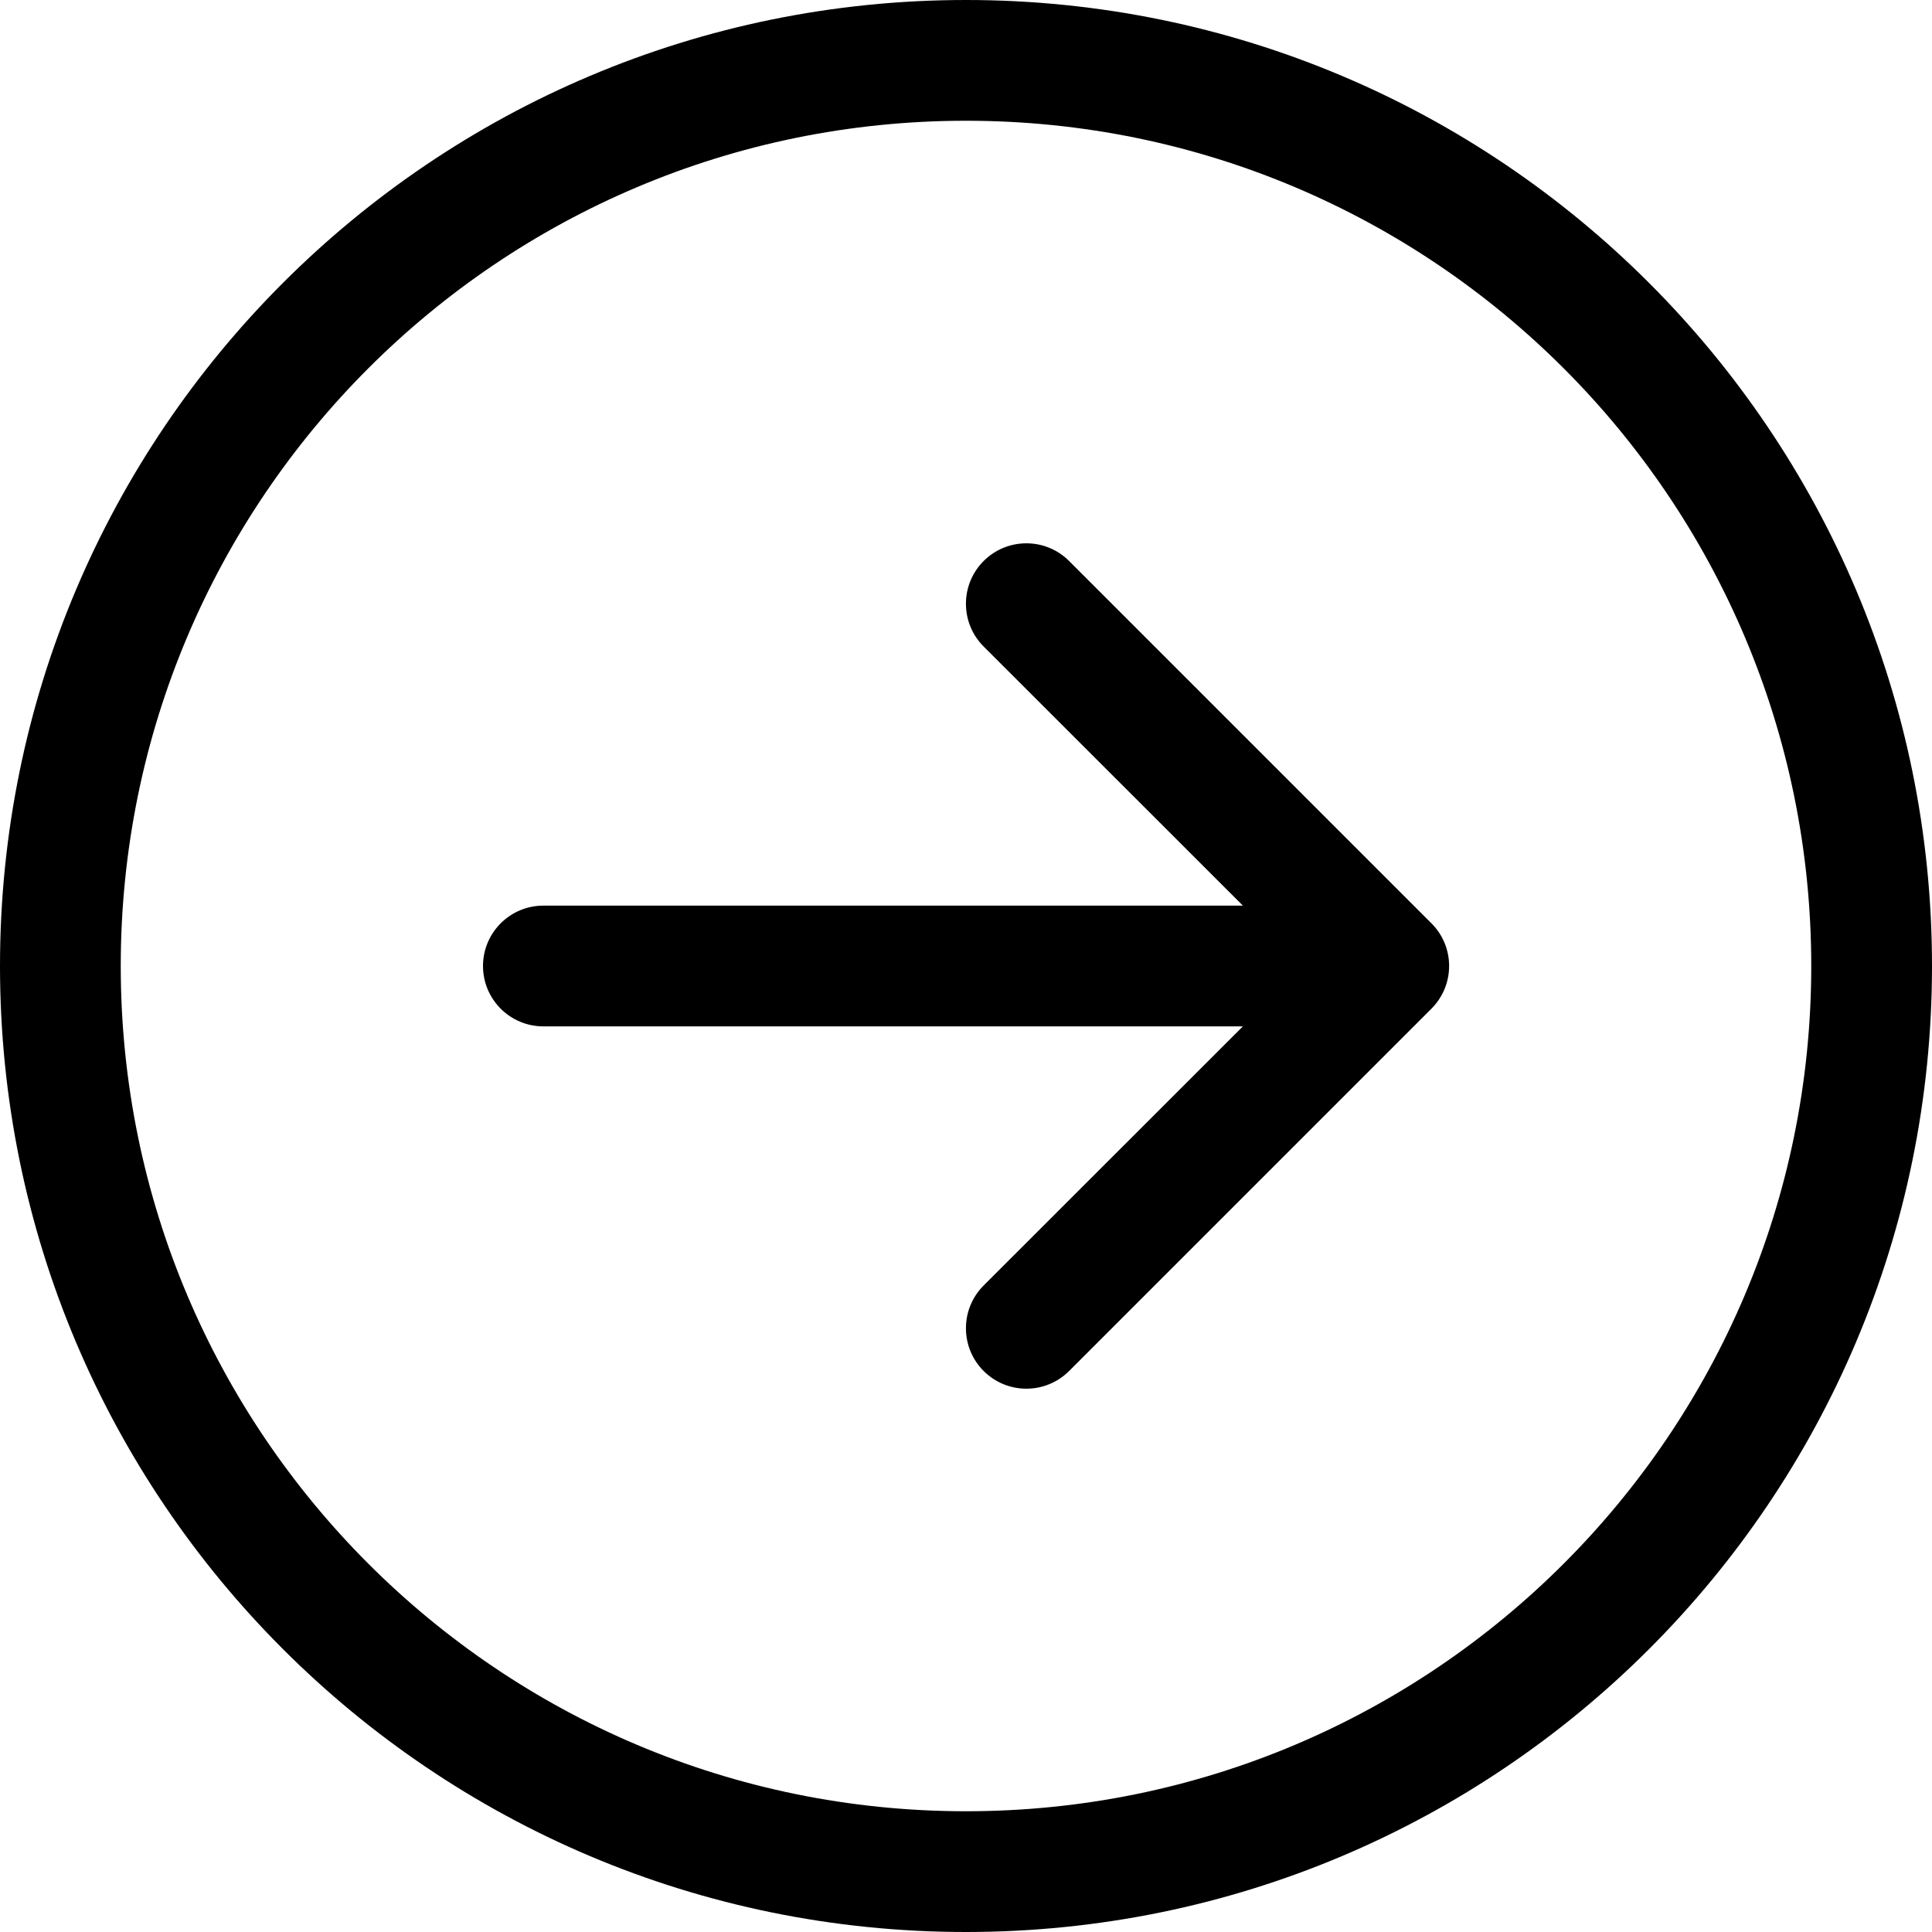 <!-- Generated by IcoMoon.io -->
<svg version="1.1" xmlns="http://www.w3.org/2000/svg" width="32" height="32" viewBox="0 0 32 32">
<title>arrow-right-circle</title>
<path d="M2 16c0 7.732 6.268 14 14 14s14-6.268 14-14v0c0-7.732-6.268-14-14-14s-14 6.268-14 14v0zM32 16c0 8.837-7.163 16-16 16s-16-7.163-16-16v0c0-8.837 7.163-16 16-16s16 7.163 16 16v0zM9 15c-0.552 0-1 0.448-1 1s0.448 1 1 1v0h11.586l-4.294 4.292c-0.181 0.181-0.293 0.431-0.293 0.708 0 0.553 0.448 1.001 1.001 1.001 0.276 0 0.527-0.112 0.708-0.293v0l6-6c0.181-0.181 0.294-0.431 0.294-0.708s-0.112-0.527-0.294-0.708l-6-6c-0.181-0.181-0.431-0.293-0.708-0.293-0.553 0-1.001 0.448-1.001 1.001 0 0.277 0.112 0.527 0.293 0.708v0l4.294 4.292h-11.586z"></path>
</svg>

